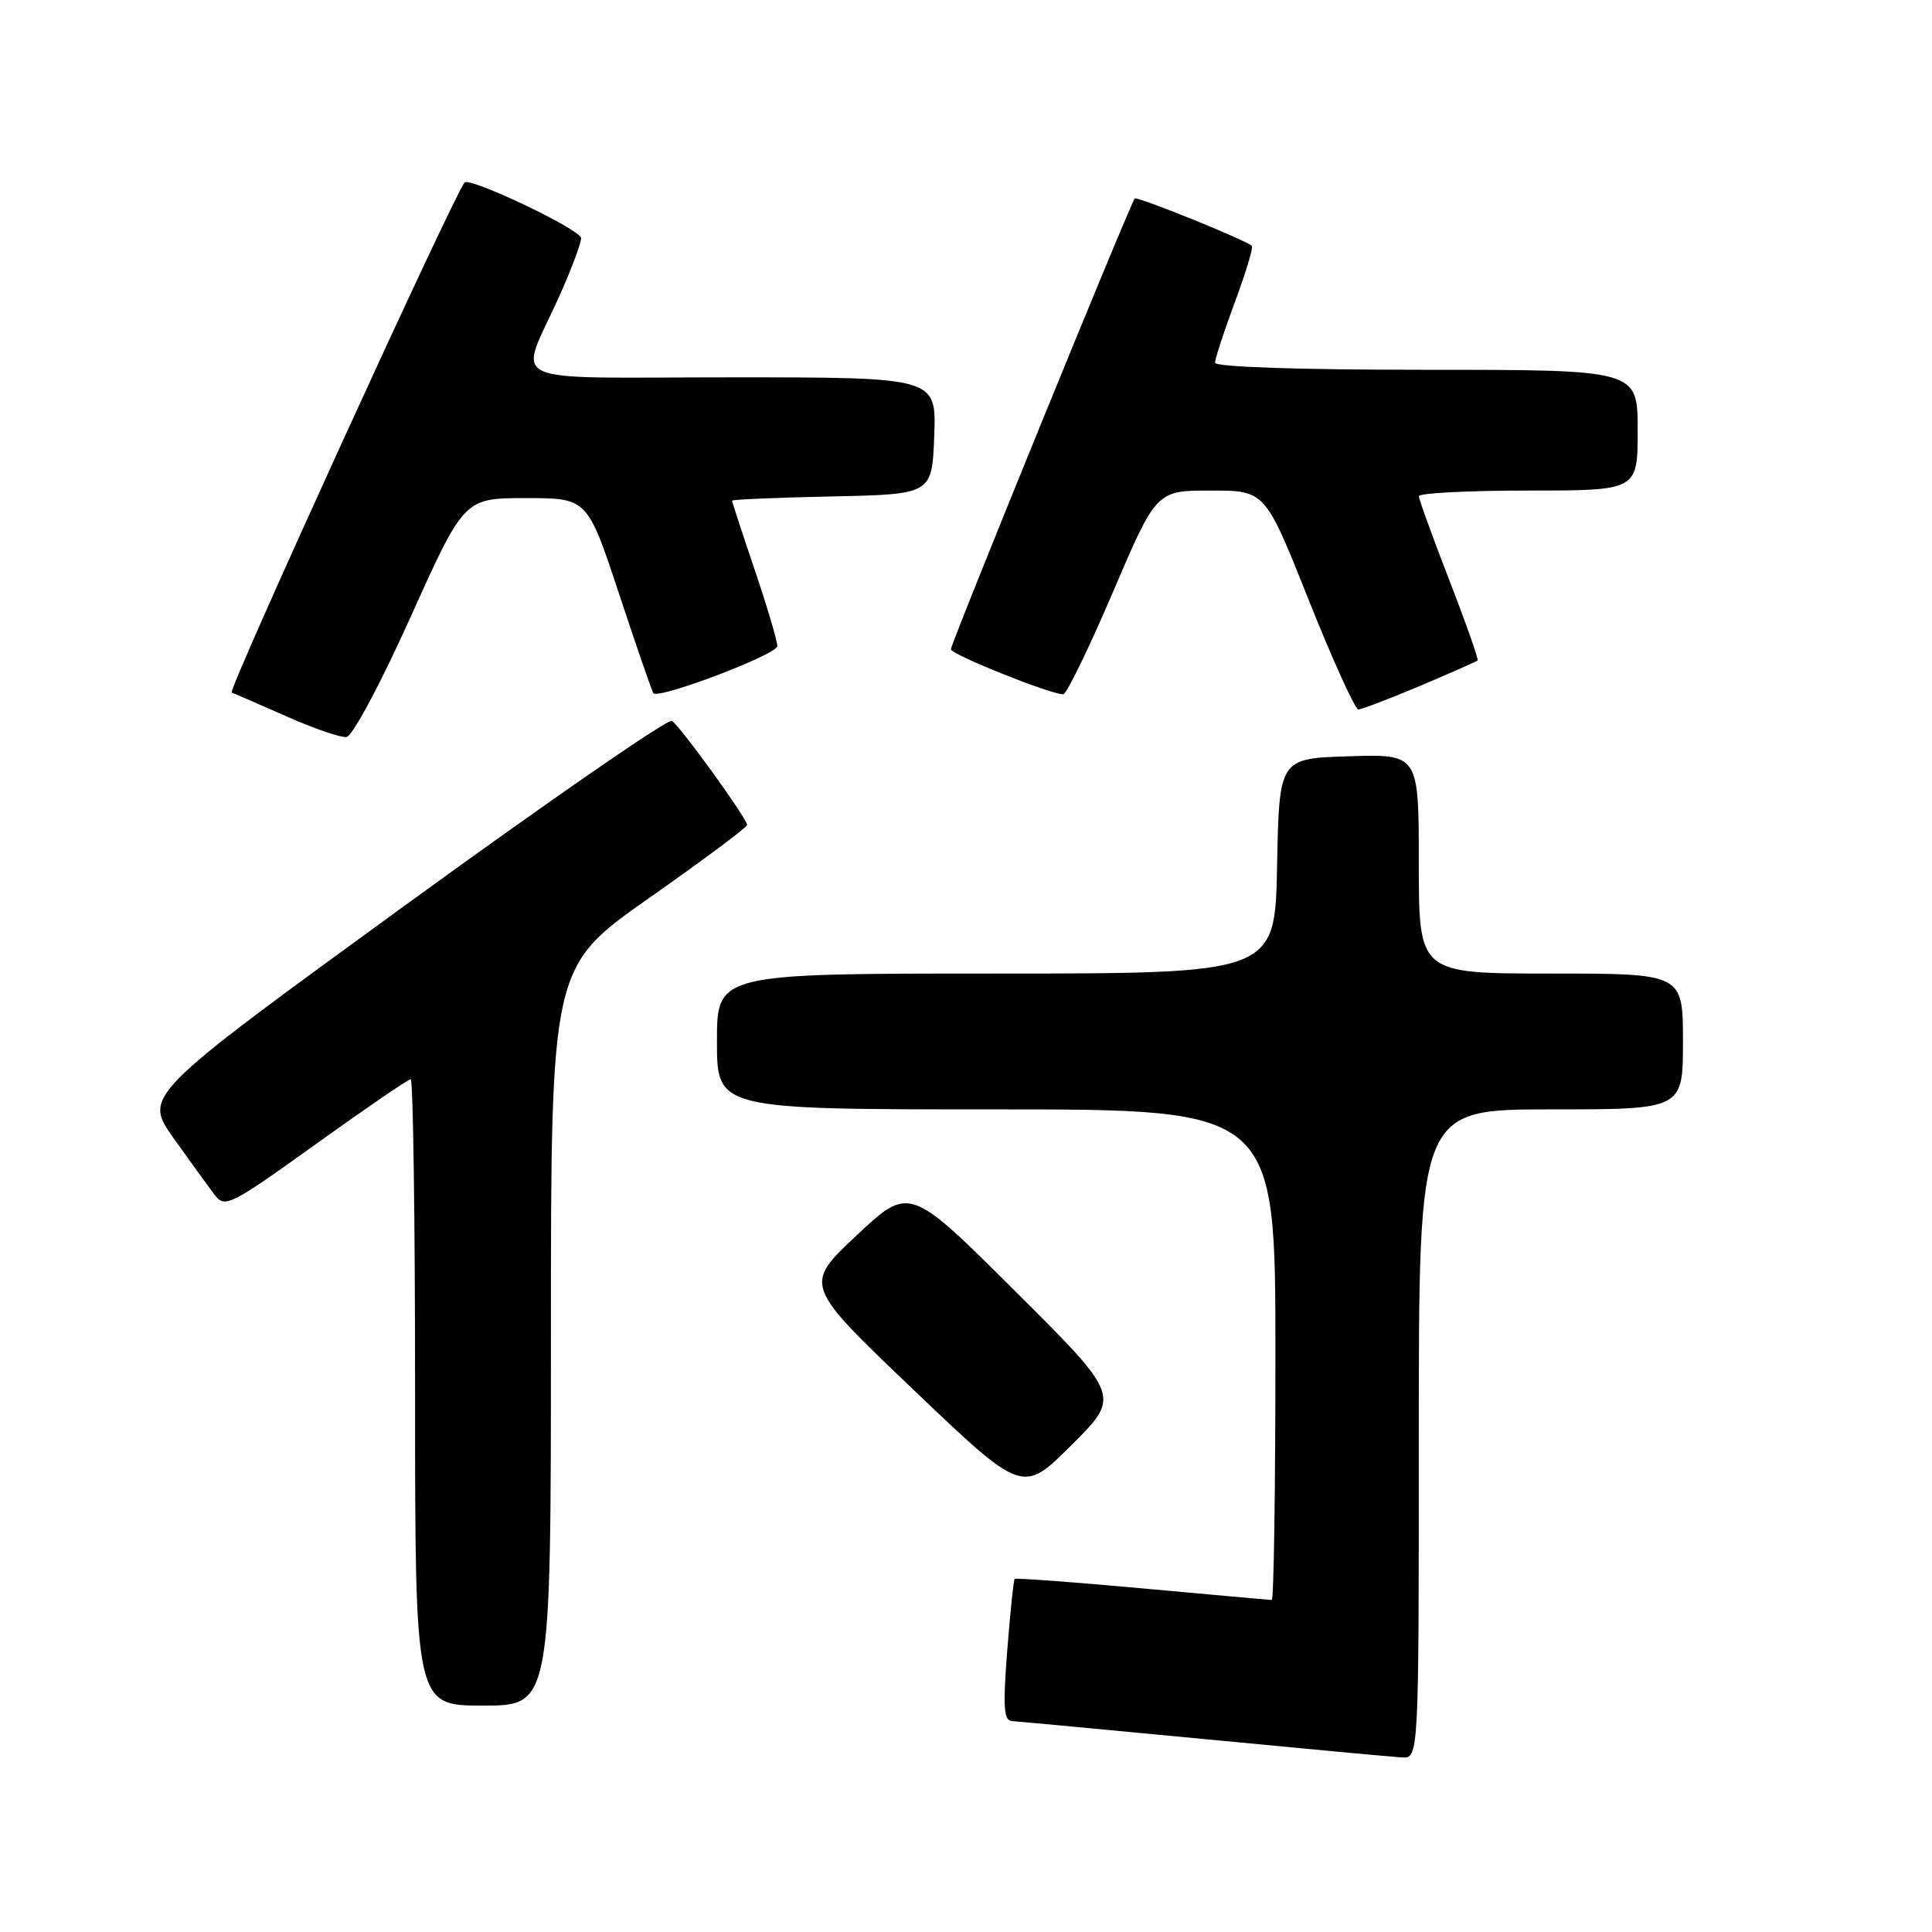 <?xml version="1.0" encoding="UTF-8" standalone="no"?>
<!DOCTYPE svg PUBLIC "-//W3C//DTD SVG 1.1//EN" "http://www.w3.org/Graphics/SVG/1.1/DTD/svg11.dtd" >
<svg xmlns="http://www.w3.org/2000/svg" xmlns:xlink="http://www.w3.org/1999/xlink" version="1.1" viewBox="0 0 256 256">
 <g >
 <path fill="currentColor"
d=" M 188.00 190.00 C 188.00 147.00 188.00 147.00 205.50 147.00 C 223.00 147.00 223.00 147.00 223.00 138.00 C 223.00 129.00 223.00 129.00 205.50 129.00 C 188.00 129.00 188.00 129.00 188.00 114.46 C 188.00 99.92 188.00 99.92 178.75 100.21 C 169.50 100.50 169.50 100.50 169.22 114.75 C 168.95 129.00 168.95 129.00 131.97 129.00 C 95.00 129.00 95.00 129.00 95.00 138.00 C 95.00 147.00 95.00 147.00 132.00 147.00 C 169.00 147.00 169.00 147.00 169.00 179.50 C 169.00 197.38 168.78 212.00 168.52 212.00 C 168.25 212.00 160.54 211.31 151.38 210.47 C 142.21 209.63 134.60 209.07 134.45 209.22 C 134.30 209.38 133.86 213.66 133.46 218.75 C 132.88 226.28 133.00 228.01 134.12 228.06 C 134.88 228.10 146.30 229.17 159.50 230.43 C 172.70 231.70 184.51 232.80 185.75 232.87 C 188.00 233.00 188.00 233.00 188.00 190.00 Z  M 73.00 177.06 C 73.00 128.13 73.00 128.13 86.00 119.00 C 93.15 113.98 99.00 109.62 99.00 109.31 C 99.00 108.48 90.12 96.19 89.03 95.52 C 88.51 95.20 72.54 106.24 53.54 120.06 C 19.00 145.18 19.00 145.18 23.02 150.84 C 25.24 153.95 27.68 157.33 28.46 158.35 C 29.79 160.10 30.56 159.72 41.85 151.60 C 48.44 146.87 54.10 143.00 54.42 143.00 C 54.74 143.00 55.00 161.68 55.00 184.50 C 55.00 226.00 55.00 226.00 64.00 226.00 C 73.00 226.00 73.00 226.00 73.00 177.06 Z  M 134.49 171.06 C 120.50 157.13 120.50 157.13 113.50 163.70 C 106.50 170.27 106.50 170.27 121.00 184.11 C 135.50 197.95 135.50 197.95 141.99 191.47 C 148.49 185.00 148.49 185.00 134.49 171.06 Z  M 54.41 81.75 C 61.50 66.01 61.50 66.01 69.67 66.00 C 77.83 66.00 77.83 66.00 82.05 78.75 C 84.37 85.76 86.41 91.66 86.57 91.85 C 87.29 92.69 103.00 86.72 103.00 85.61 C 103.00 84.93 101.65 80.38 100.00 75.50 C 98.35 70.62 97.00 66.50 97.00 66.34 C 97.00 66.19 102.96 65.93 110.25 65.78 C 123.50 65.50 123.50 65.50 123.79 57.75 C 124.08 50.00 124.08 50.00 96.97 50.00 C 65.90 50.00 68.70 51.32 74.13 39.21 C 75.71 35.69 77.00 32.24 77.00 31.55 C 77.00 30.44 62.16 23.38 61.55 24.19 C 59.79 26.58 30.12 91.55 30.70 91.77 C 31.14 91.93 34.42 93.36 38.00 94.94 C 41.58 96.53 45.13 97.75 45.91 97.66 C 46.70 97.57 50.43 90.59 54.41 81.75 Z  M 188.15 90.89 C 192.19 89.18 195.63 87.66 195.79 87.52 C 195.94 87.38 194.26 82.59 192.04 76.88 C 189.83 71.17 188.01 66.16 188.01 65.75 C 188.00 65.34 194.53 65.00 202.50 65.00 C 217.00 65.00 217.00 65.00 217.00 57.00 C 217.00 49.00 217.00 49.00 189.00 49.00 C 172.13 49.00 161.00 48.63 161.00 48.06 C 161.00 47.54 162.18 43.92 163.63 40.02 C 165.08 36.12 166.09 32.77 165.88 32.58 C 165.03 31.79 150.68 25.99 150.36 26.30 C 149.81 26.86 126.00 85.23 126.00 86.03 C 126.00 86.72 139.18 92.00 140.89 92.00 C 141.32 92.00 144.27 85.92 147.45 78.50 C 153.22 65.00 153.22 65.00 160.43 65.00 C 167.64 65.00 167.64 65.00 173.41 79.50 C 176.59 87.47 179.55 94.00 179.99 94.00 C 180.43 94.00 184.10 92.60 188.15 90.89 Z "/>
</g>
</svg>